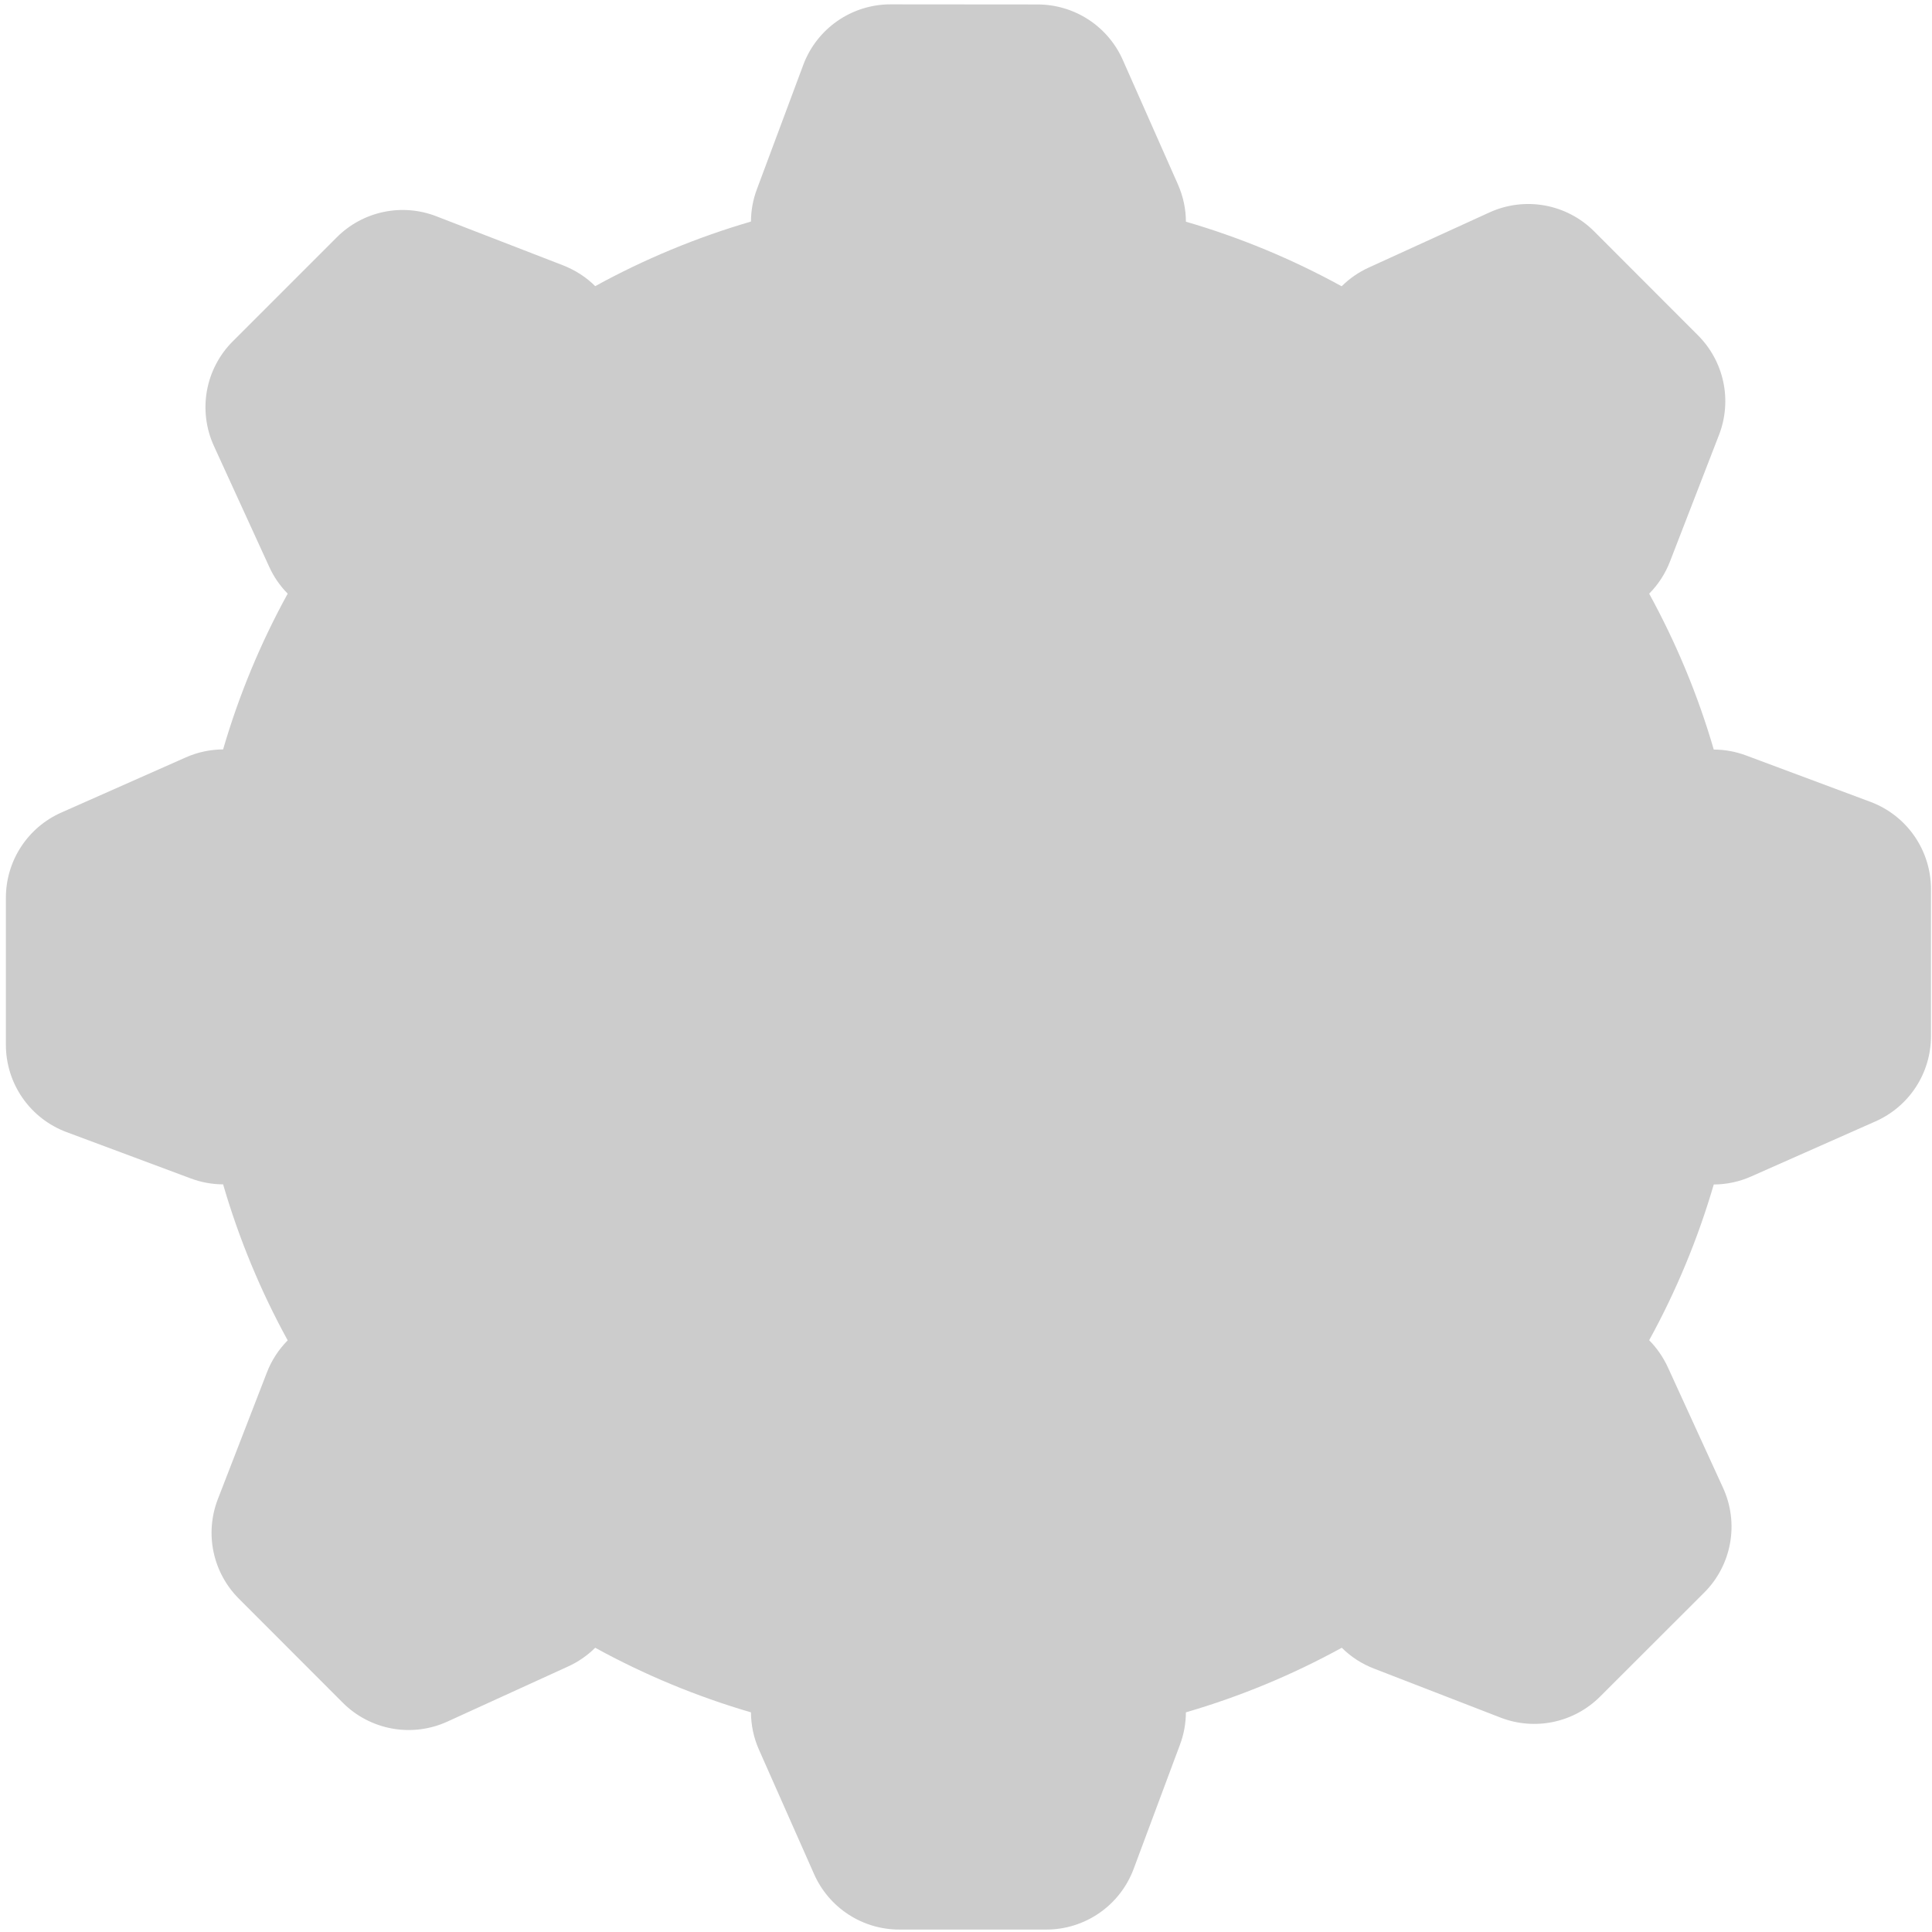 <svg width="238" height="238" viewBox="0 0 238 238" fill="none" xmlns="http://www.w3.org/2000/svg">
<path opacity="0.2" fill-rule="evenodd" clip-rule="evenodd" d="M127.837 0.55C130.058 0.553 132.231 1.201 134.092 2.415C135.952 3.629 137.42 5.357 138.318 7.389L145.095 22.689C145.769 24.219 146.09 25.78 146.09 27.31C152.757 29.251 159.191 31.919 165.276 35.266C166.247 34.302 167.381 33.52 168.627 32.955L183.468 26.177C185.596 25.2 187.973 24.898 190.279 25.311C192.585 25.724 194.709 26.832 196.366 28.488L209.172 41.309C210.743 42.879 211.826 44.871 212.288 47.043C212.749 49.216 212.57 51.476 211.773 53.549L205.729 69.155C205.159 70.646 204.284 72.001 203.159 73.133C206.494 79.223 209.172 85.649 211.115 92.335C212.479 92.34 213.831 92.589 215.108 93.069L230.408 98.776C232.601 99.594 234.492 101.062 235.826 102.984C237.161 104.907 237.875 107.192 237.875 109.532V127.662C237.871 129.884 237.224 132.057 236.01 133.917C234.796 135.777 233.068 137.245 231.035 138.143L215.735 144.921C214.281 145.57 212.708 145.909 211.115 145.915C209.17 152.582 206.502 159.015 203.159 165.101C204.077 166.035 204.872 167.152 205.469 168.452L212.262 183.293C213.238 185.423 213.538 187.801 213.122 190.107C212.706 192.413 211.595 194.536 209.937 196.191L197.115 208.997C195.546 210.569 193.554 211.651 191.381 212.113C189.208 212.575 186.948 212.396 184.875 211.598L169.269 205.555C167.779 204.984 166.424 204.109 165.291 202.984C159.2 206.329 152.761 208.997 146.09 210.94C146.084 212.304 145.836 213.657 145.355 214.934L139.649 230.234C138.831 232.426 137.363 234.317 135.44 235.651C133.518 236.986 131.233 237.701 128.893 237.7H110.778C108.553 237.7 106.377 237.053 104.514 235.839C102.651 234.625 101.18 232.895 100.282 230.861L93.504 215.561C92.854 214.107 92.516 212.533 92.509 210.94C85.843 208.996 79.409 206.328 73.323 202.984C72.352 203.947 71.218 204.73 69.972 205.295L55.131 212.072C53.003 213.05 50.626 213.352 48.32 212.939C46.015 212.526 43.891 211.418 42.233 209.762L29.427 196.941C27.856 195.371 26.773 193.379 26.312 191.207C25.85 189.034 26.029 186.774 26.826 184.701L32.87 169.095C33.441 167.604 34.316 166.25 35.44 165.117C32.095 159.021 29.427 152.577 27.484 145.9C26.12 145.894 24.768 145.645 23.491 145.166L8.191 139.459C5.998 138.641 4.108 137.173 2.773 135.25C1.439 133.328 0.724 131.043 0.725 128.703V110.588C0.725 108.364 1.371 106.187 2.586 104.324C3.8 102.461 5.529 100.99 7.564 100.092L22.864 93.314C24.318 92.665 25.892 92.326 27.484 92.319C29.426 85.652 32.094 79.218 35.44 73.133C34.482 72.162 33.705 71.027 33.145 69.782L26.352 54.941C25.377 52.811 25.077 50.434 25.492 48.128C25.908 45.822 27.02 43.699 28.678 42.044L41.484 29.238C43.055 27.663 45.049 26.579 47.225 26.117C49.401 25.655 51.664 25.836 53.739 26.637L69.345 32.68C70.906 33.292 72.237 34.164 73.323 35.25C79.409 31.907 85.843 29.239 92.509 27.294C92.515 25.93 92.763 24.578 93.244 23.301L98.951 8.001C99.768 5.808 101.237 3.918 103.159 2.583C105.082 1.249 107.366 0.534 109.707 0.535L127.837 0.55Z" fill="black"/>
</svg>

